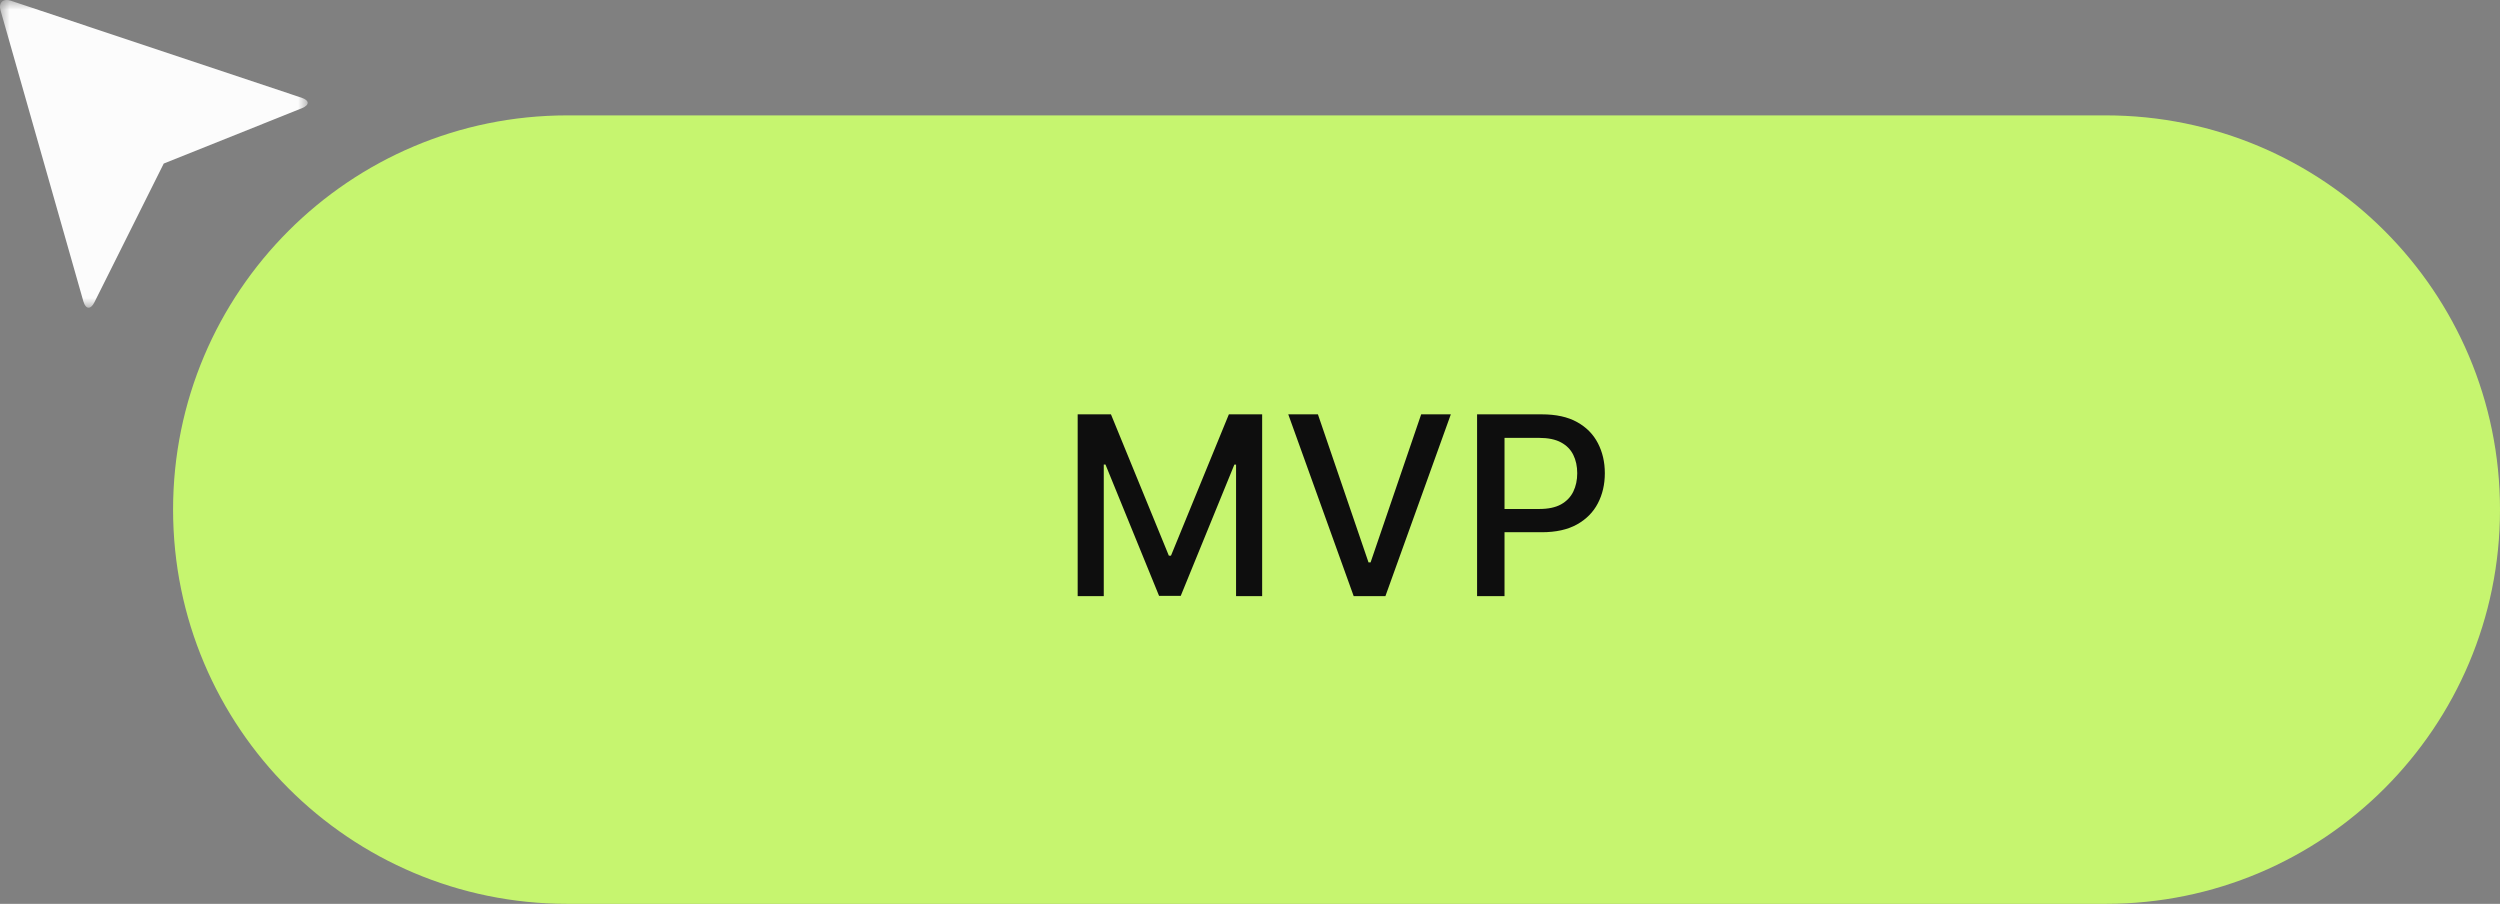 <svg width="130" height="47" viewBox="0 0 130 47" fill="none" xmlns="http://www.w3.org/2000/svg">
<rect x="0" y="0" width="130" height="47" fill="#808080" stroke="none"/>
<g clip-path="url(#clip0_8280_5005)">
<path d="M109.5 6H29.5C18.178 6 9 15.178 9 26.5C9 37.822 18.178 47 29.5 47H109.5C120.822 47 130 37.822 130 26.5C130 15.178 120.822 6 109.5 6Z" fill="#C6F56F"/>
<mask id="mask0_8280_5005" style="mask-type:luminance" maskUnits="userSpaceOnUse" x="0" y="0" width="16" height="16">
<path d="M0 0H16V16H0V0Z" fill="white"/>
</mask>
<g mask="url(#mask0_8280_5005)">
<path d="M0.568 0.039L15.676 5.08C16.104 5.223 16.104 5.461 15.7 5.627L8.514 8.505L4.905 15.727C4.715 16.107 4.454 16.092 4.335 15.671L0.03 0.546C-0.089 0.134 0.157 -0.096 0.568 0.039Z" fill="#FCFCFC"/>
</g>
<path d="M56.039 21.546H57.77L60.78 28.895H60.891L63.901 21.546H65.632V31H64.275V24.158H64.187L61.398 30.986H60.272L57.484 24.154H57.396V31H56.039V21.546ZM68.532 21.546L71.163 29.246H71.27L73.901 21.546H75.443L72.041 31H70.392L66.99 21.546H68.532ZM76.808 31V21.546H80.178C80.914 21.546 81.523 21.679 82.006 21.947C82.49 22.215 82.851 22.581 83.091 23.046C83.331 23.508 83.451 24.028 83.451 24.606C83.451 25.188 83.33 25.711 83.087 26.176C82.847 26.637 82.483 27.004 81.997 27.274C81.514 27.542 80.906 27.676 80.174 27.676H77.856V26.467H80.044C80.509 26.467 80.886 26.387 81.175 26.227C81.465 26.063 81.677 25.842 81.812 25.562C81.948 25.282 82.016 24.963 82.016 24.606C82.016 24.249 81.948 23.932 81.812 23.655C81.677 23.378 81.463 23.161 81.171 23.004C80.882 22.847 80.5 22.769 80.026 22.769H78.235V31H76.808Z" fill="#0E0E0E"/>
</g>
<defs>
<clipPath id="clip0_8280_5005">
<rect width="130" height="47" fill="white"/>
</clipPath>
</defs>
</svg>
